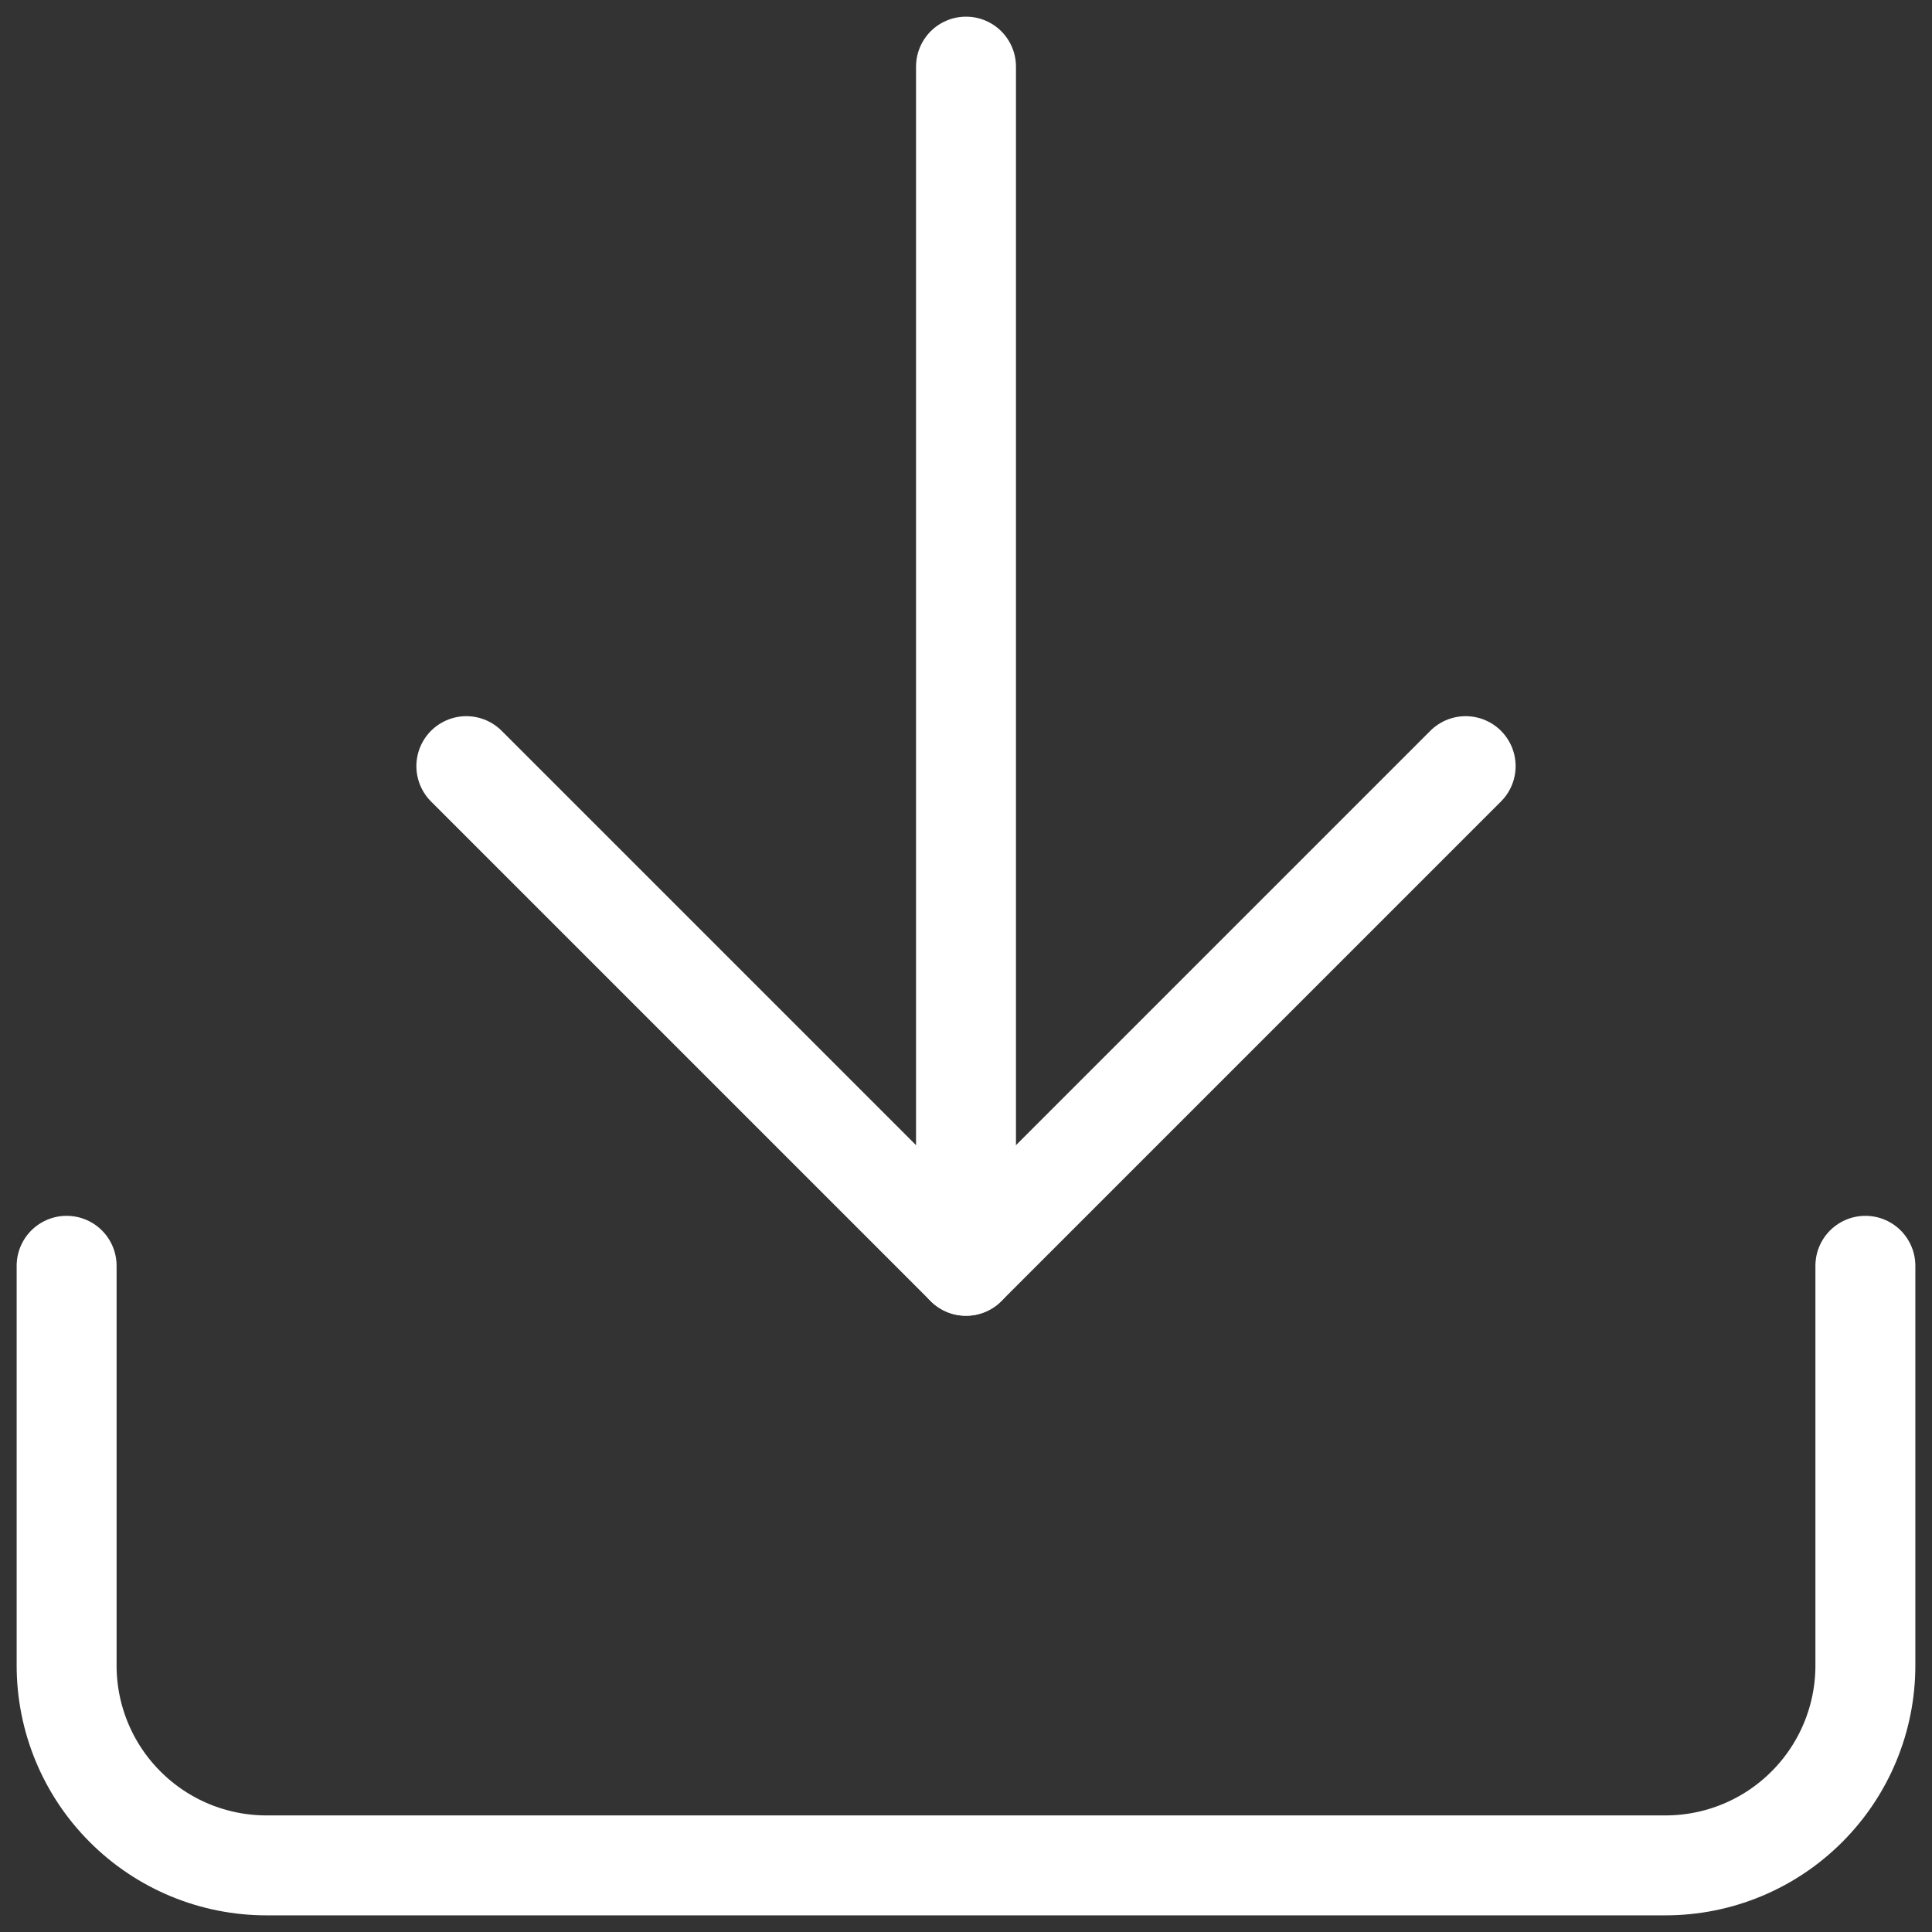 <svg width="29" height="29" viewBox="0 0 29 29" fill="none" xmlns="http://www.w3.org/2000/svg">
<rect x="0" y="0" width="29" height="29" fill="#333333" stroke="none"/>
<path d="M28 19V25C28 25.796 27.684 26.559 27.121 27.121C26.559 27.684 25.796 28 25 28H4C3.204 28 2.441 27.684 1.879 27.121C1.316 26.559 1 25.796 1 25V19" stroke="white" stroke-width="1.5" stroke-linecap="round" stroke-linejoin="round"/>
<path d="M7 11.5L14.5 19L22 11.5" stroke="white" stroke-width="1.5" stroke-linecap="round" stroke-linejoin="round"/>
<path d="M14.5 19V1" stroke="white" stroke-width="1.5" stroke-linecap="round" stroke-linejoin="round"/>
</svg>
